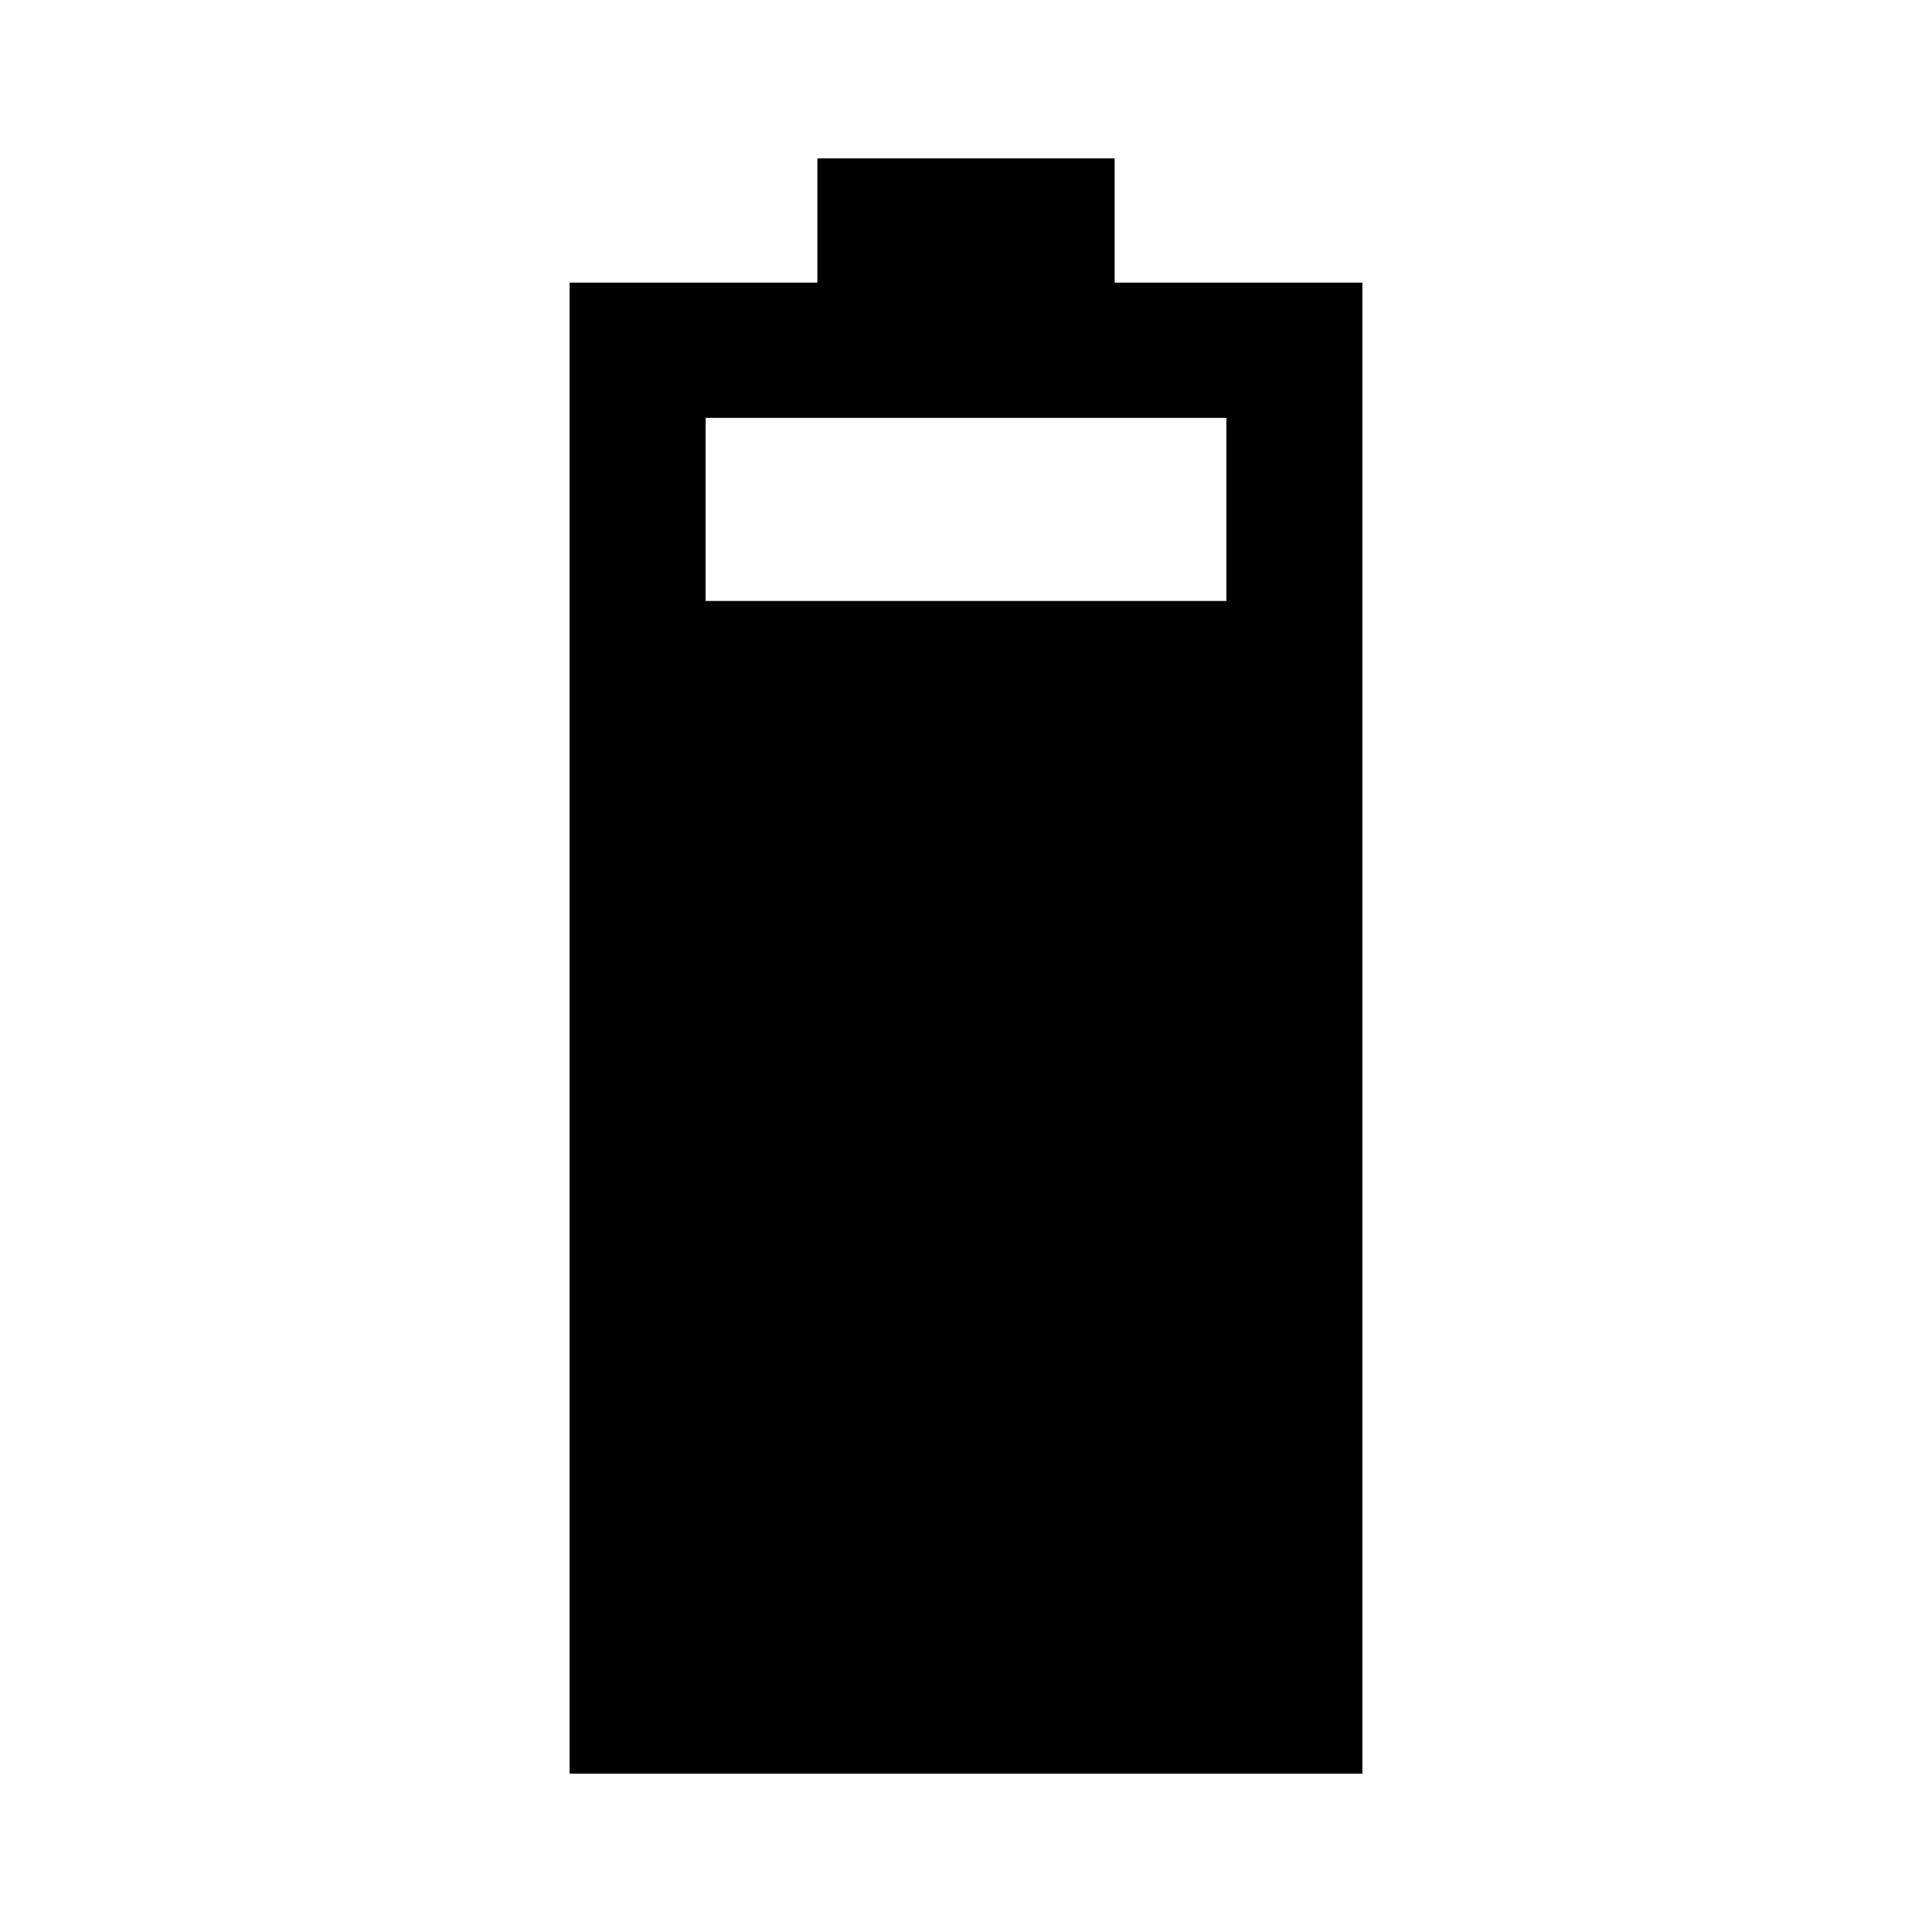 <svg xmlns="http://www.w3.org/2000/svg" height="40" viewBox="0 -960 960 960" width="40"><path d="M283.03-78.67v-740.89h123.12v-61.77h147.7v61.77h123.12v740.89H283.03Zm67.59-582.71h258.76v-90.98H350.62v90.98Z"/></svg>